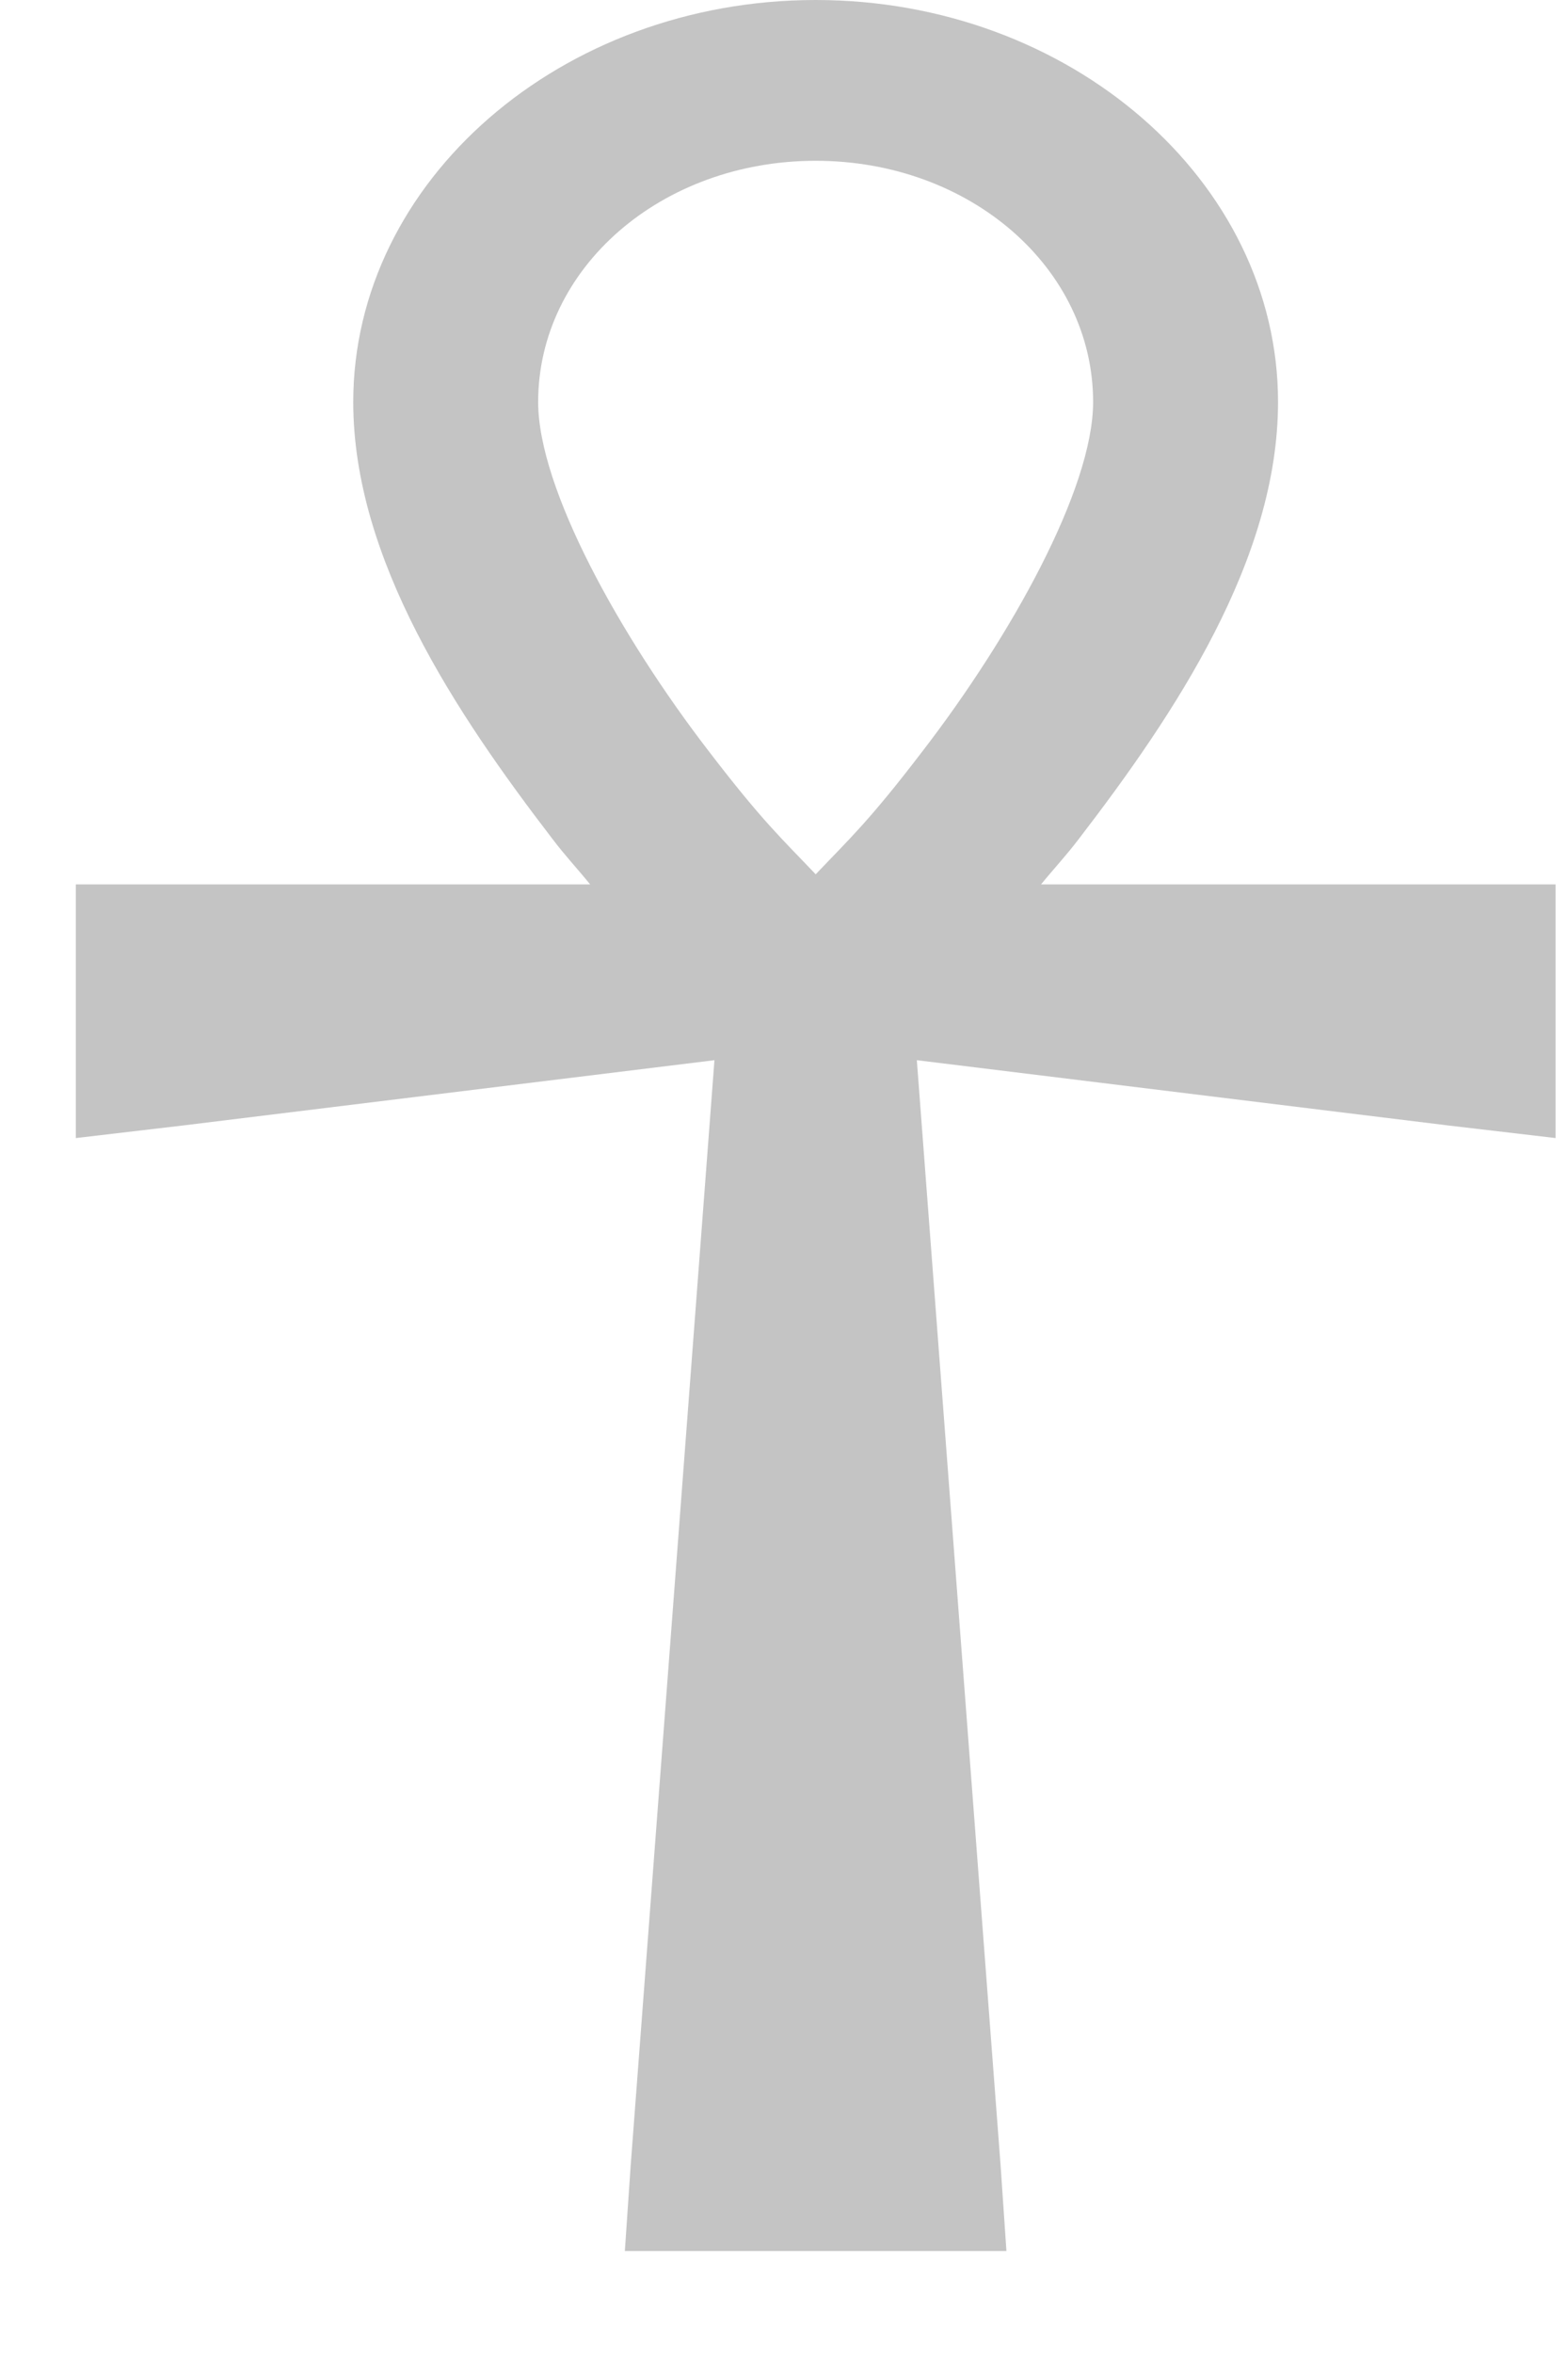 <svg width="14" height="21" viewBox="0 0 14 21" fill="none" xmlns="http://www.w3.org/2000/svg">
<path d="M7.283 0C5.012 0 3.154 1.614 3.154 3.588C3.154 4.992 4.073 6.368 4.934 7.489C5.044 7.635 5.16 7.758 5.269 7.893H0.677V10.157L1.631 10.045L6.379 9.462L5.631 19.328L5.579 20.09H8.986L8.934 19.328L8.186 9.462L12.934 10.045L13.889 10.157V7.893H9.295C9.405 7.758 9.521 7.634 9.631 7.489C10.492 6.369 11.411 4.992 11.411 3.588C11.411 1.614 9.553 0 7.283 0ZM7.283 1.435C8.66 1.435 9.76 2.391 9.76 3.588C9.76 4.361 9.027 5.678 8.237 6.704C7.757 7.332 7.586 7.484 7.283 7.803C6.98 7.484 6.809 7.332 6.328 6.704C5.538 5.678 4.805 4.361 4.805 3.588C4.805 2.391 5.905 1.435 7.283 1.435Z" fill="#C4C4C4"/>
</svg>
